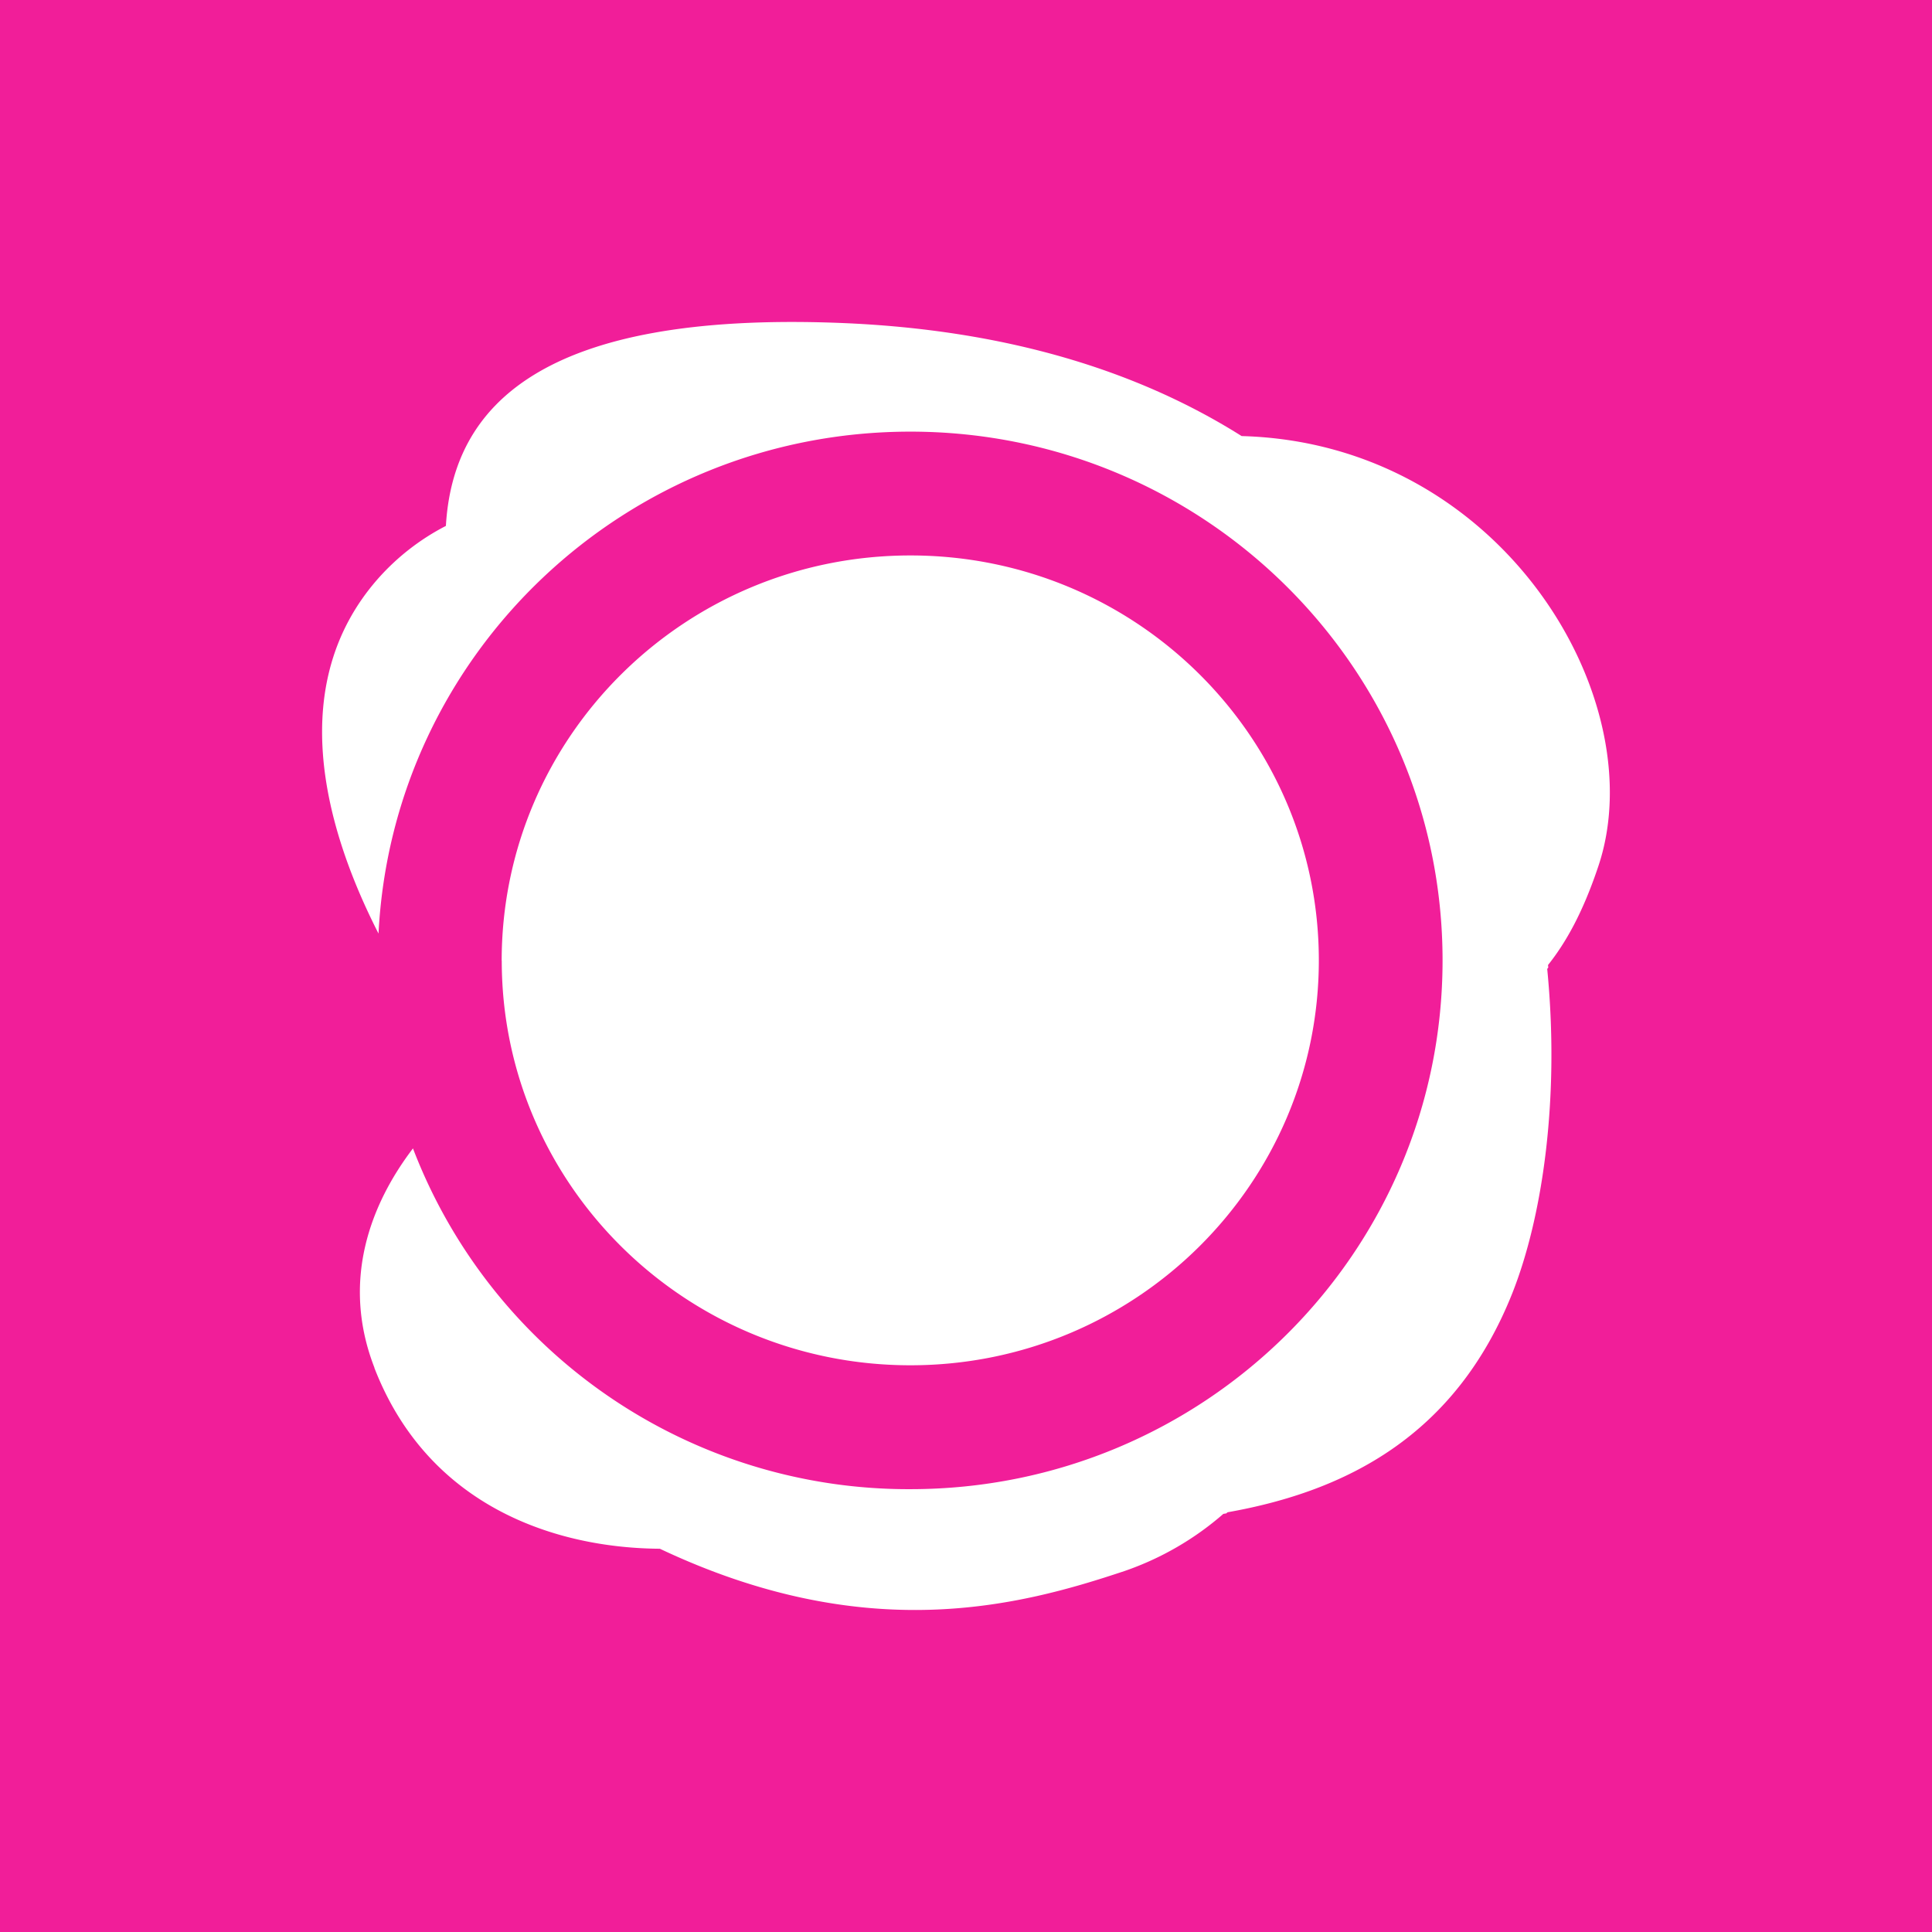 <svg xmlns="http://www.w3.org/2000/svg" width="24" height="24" fill="none" viewBox="0 0 24 24">
    <rect x="0" y="0" width="24" height="24" fill="#333333" stroke="none"/>
    <g clip-path="url(#RIDE__a)">
        <path fill="#F11E99" d="M24 0H0v24h24z"/>
        <path fill="#fff" fill-rule="evenodd" d="M19.23 11.988c.218-.274.43-.644.624-1.224.695-2.06-1.18-5.259-4.43-5.347-1.269-.8-2.91-1.326-5.004-1.406-3.696-.14-4.794 1.032-4.881 2.522a2.9 2.9 0 0 0-.855.669c-1.115 1.282-.685 3.017.018 4.395.177-3.48 3.07-6.235 6.607-6.235 3.647 0 6.611 2.936 6.611 6.568 0 3.638-2.964 6.569-6.61 6.569a6.59 6.59 0 0 1-6.18-4.233c-.526.69-.897 1.646-.479 2.723v.004c.673 1.734 2.266 2.238 3.546 2.246 2.573 1.217 4.471.712 5.775.276a3.7 3.7 0 0 0 1.225-.709l.036-.006.016-.014c1.473-.261 2.831-.948 3.537-2.72.383-.967.59-2.441.434-4.03l.013-.016v-.005zm-12.998-.053C6.232 9.159 8.5 6.9 11.31 6.9s5.073 2.259 5.073 5.03-2.268 5.03-5.073 5.03c-2.809 0-5.077-2.258-5.077-5.025" clip-rule="evenodd"/>
    </g>
    <defs>
        <clipPath id="RIDE__a">
            <path fill="#fff" d="M0 0h24v24H0z"/>
        </clipPath>
    </defs>
</svg>
